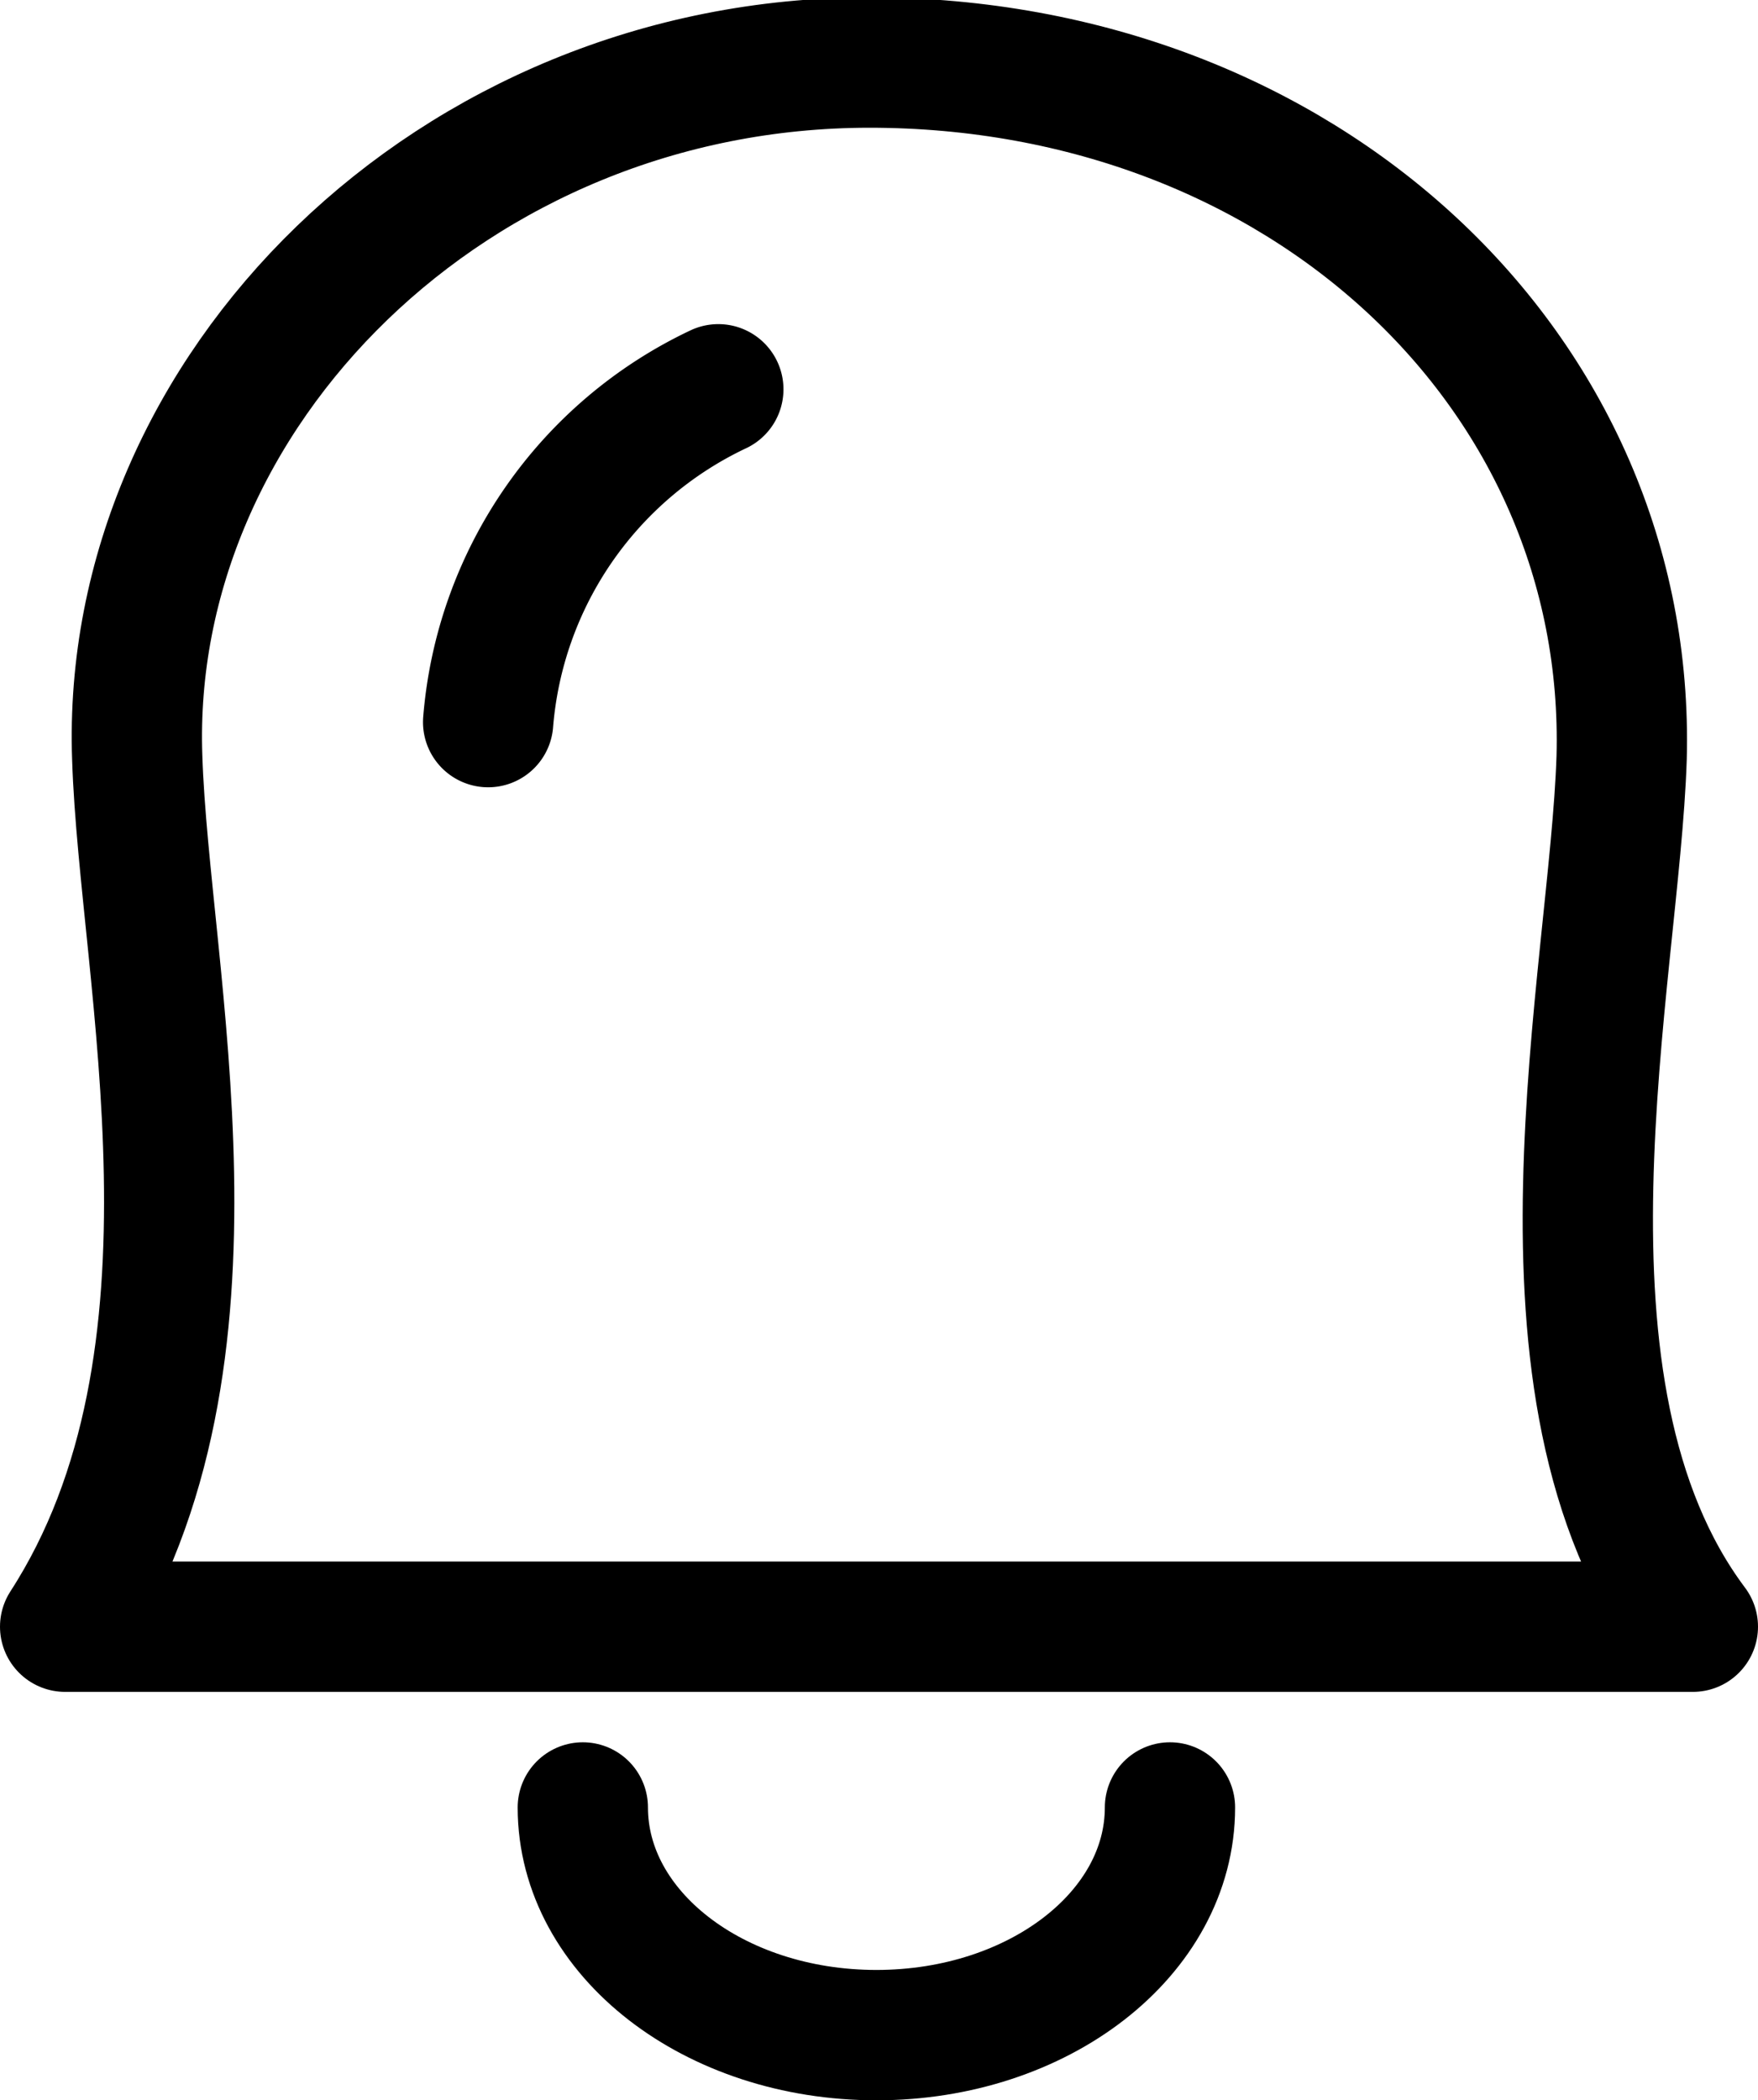 <svg xmlns="http://www.w3.org/2000/svg" viewBox="0 0 20.24 24.17"><defs><style>.cls-1{fill:none;stroke:#000;stroke-linecap:round;stroke-linejoin:round;stroke-width:1.5px;}</style></defs><title>Asset 6</title><g id="Layer_2" data-name="Layer 2"><g id="Layer_1-2" data-name="Layer 1"><path class="cls-1" d="M19.49,18.72H.75c2-3.09.91-7.48.83-10-.15-4.21,3.63-8,8.43-8,5,0,8.78,3.56,8.66,8C18.59,11.23,17.45,16,19.49,18.72Z"/><path class="cls-1" d="M5.62,8.31A4.65,4.65,0,0,1,8.27,4.48"/><path class="cls-1" d="M6.71,20.8c0,1.45,1.51,2.62,3.38,2.62s3.38-1.17,3.38-2.62"/></g></g></svg>